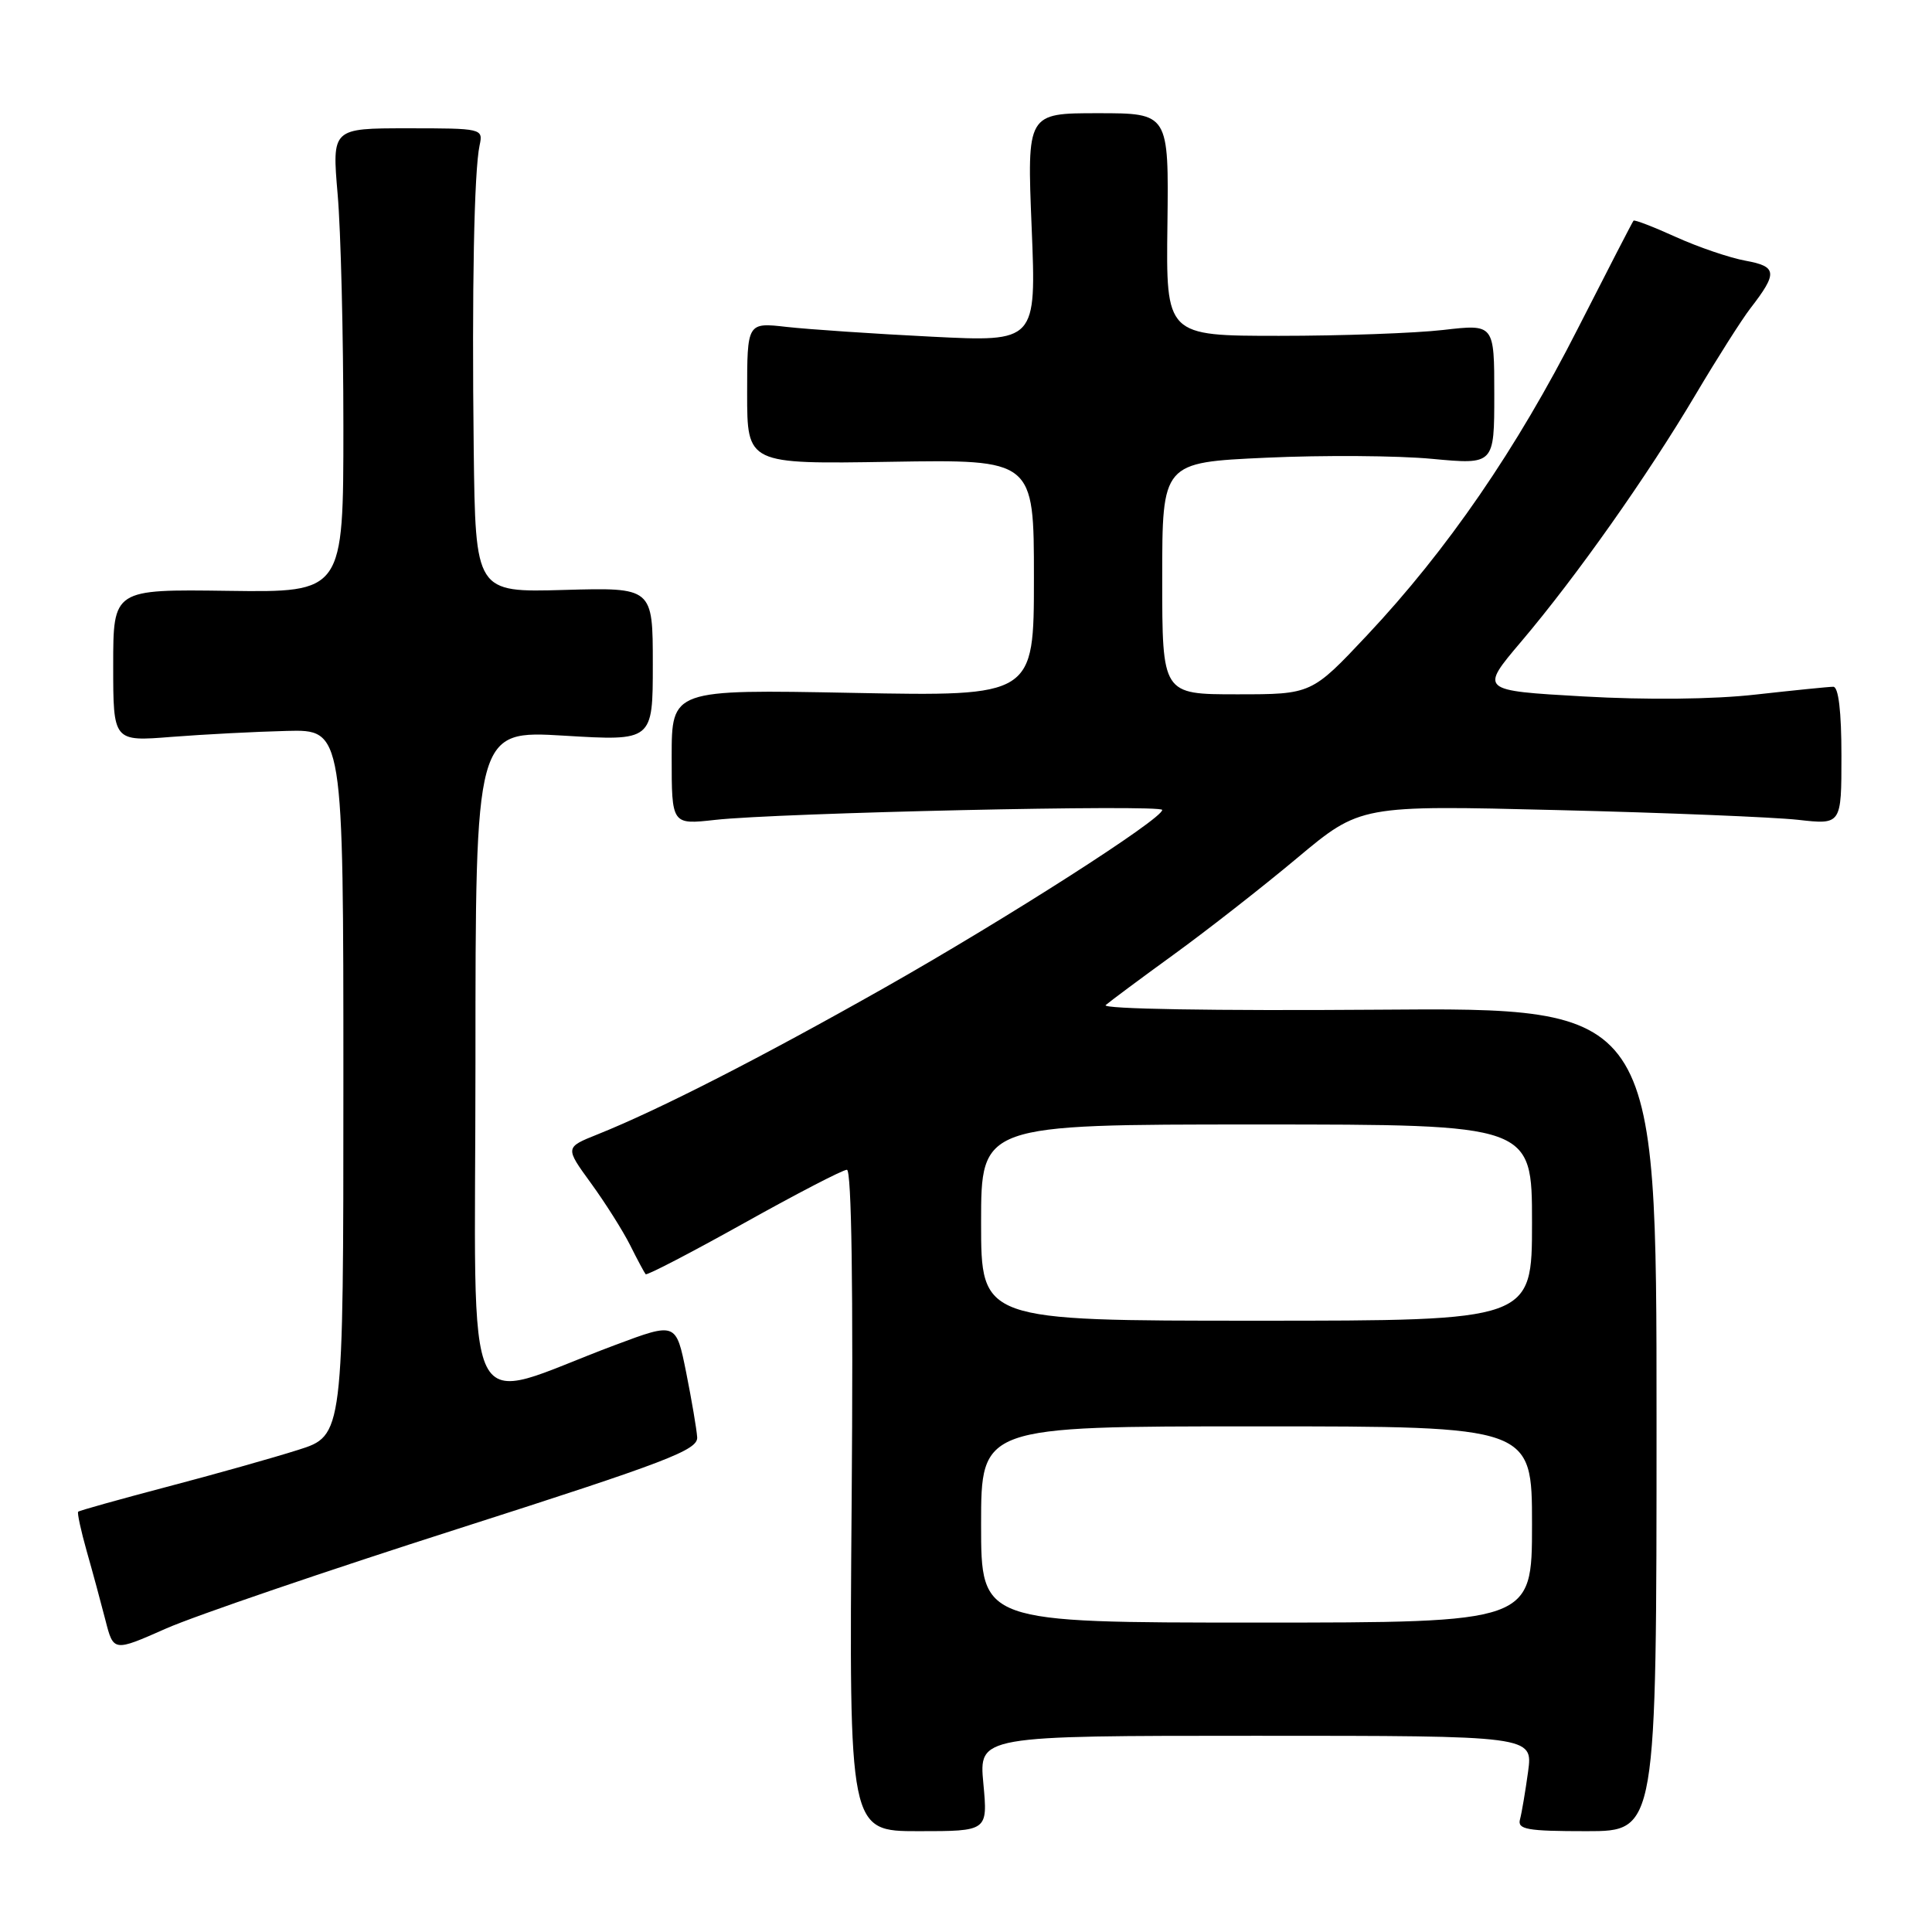 <?xml version="1.0" encoding="UTF-8" standalone="no"?>
<!DOCTYPE svg PUBLIC "-//W3C//DTD SVG 1.1//EN" "http://www.w3.org/Graphics/SVG/1.1/DTD/svg11.dtd" >
<svg xmlns="http://www.w3.org/2000/svg" xmlns:xlink="http://www.w3.org/1999/xlink" version="1.1" viewBox="0 0 256 256">
 <g >
 <path fill="currentColor"
d=" M 130.30 236.32 C 129.71 230.00 129.71 230.00 166.42 230.00 C 203.12 230.00 203.12 230.00 202.48 234.75 C 202.12 237.36 201.64 240.21 201.41 241.07 C 201.04 242.41 202.32 242.64 210.24 242.64 C 219.50 242.64 219.50 242.64 219.50 188.07 C 219.50 133.50 219.50 133.50 182.51 133.79 C 160.93 133.95 145.94 133.70 146.51 133.18 C 147.06 132.70 151.10 129.69 155.50 126.50 C 159.90 123.31 167.27 117.55 171.87 113.70 C 180.25 106.69 180.25 106.69 206.37 107.34 C 220.74 107.69 235.09 108.28 238.25 108.63 C 244.00 109.28 244.00 109.28 244.00 100.14 C 244.00 94.26 243.61 91.00 242.92 91.00 C 242.33 91.00 237.71 91.47 232.67 92.03 C 227.06 92.67 218.18 92.76 209.78 92.28 C 196.07 91.50 196.07 91.50 201.58 85.00 C 208.86 76.41 218.27 63.09 224.69 52.26 C 227.55 47.44 230.81 42.31 231.94 40.85 C 235.57 36.16 235.48 35.31 231.31 34.55 C 229.21 34.17 225.07 32.76 222.10 31.42 C 219.13 30.07 216.59 29.09 216.45 29.24 C 216.32 29.38 213.01 35.80 209.09 43.50 C 200.98 59.47 191.79 72.85 181.15 84.17 C 173.79 92.00 173.79 92.00 163.90 92.00 C 154.00 92.00 154.00 92.00 154.00 76.64 C 154.00 61.28 154.00 61.28 167.75 60.65 C 175.31 60.30 185.21 60.37 189.75 60.80 C 198.00 61.57 198.00 61.57 198.00 52.26 C 198.00 42.94 198.00 42.94 191.25 43.72 C 187.54 44.15 177.75 44.50 169.50 44.50 C 154.50 44.50 154.50 44.50 154.69 29.75 C 154.87 15.00 154.87 15.00 145.48 15.00 C 136.08 15.00 136.08 15.00 136.70 30.15 C 137.32 45.31 137.32 45.31 123.41 44.61 C 115.76 44.23 107.14 43.64 104.25 43.32 C 99.00 42.72 99.00 42.72 99.00 52.11 C 99.00 61.50 99.00 61.50 118.00 61.19 C 137.00 60.88 137.00 60.88 137.00 76.57 C 137.00 92.27 137.00 92.27 113.00 91.81 C 89.00 91.35 89.00 91.35 89.00 100.31 C 89.00 109.28 89.00 109.28 94.75 108.64 C 103.15 107.70 154.00 106.57 154.00 107.32 C 154.00 108.52 133.47 121.67 117.17 130.90 C 100.84 140.14 87.30 147.06 79.18 150.31 C 74.86 152.04 74.86 152.04 78.30 156.77 C 80.19 159.37 82.53 163.07 83.50 165.00 C 84.46 166.93 85.39 168.65 85.55 168.84 C 85.71 169.03 91.56 165.99 98.55 162.09 C 105.53 158.19 111.68 155.00 112.22 155.00 C 112.84 155.00 113.07 170.83 112.85 198.82 C 112.50 242.64 112.50 242.64 121.70 242.64 C 130.89 242.64 130.89 242.64 130.30 236.32 Z  M 60.73 202.56 C 88.40 193.70 92.48 192.14 92.38 190.45 C 92.31 189.38 91.65 185.51 90.92 181.85 C 89.58 175.20 89.58 175.20 81.54 178.21 C 60.75 185.97 63.00 190.50 63.00 140.84 C 63.00 96.78 63.00 96.78 74.75 97.48 C 86.50 98.19 86.50 98.19 86.50 88.02 C 86.50 77.84 86.50 77.84 74.75 78.17 C 63.00 78.50 63.00 78.50 62.77 59.50 C 62.52 38.34 62.82 22.65 63.55 19.25 C 64.03 17.03 63.89 17.00 54.01 17.00 C 43.99 17.00 43.99 17.00 44.74 25.75 C 45.16 30.56 45.50 44.40 45.50 56.50 C 45.50 78.50 45.50 78.50 30.25 78.29 C 15.00 78.08 15.00 78.08 15.00 88.17 C 15.00 98.26 15.00 98.26 22.75 97.64 C 27.01 97.31 33.88 96.95 38.00 96.85 C 45.50 96.66 45.50 96.66 45.50 143.44 C 45.50 190.23 45.50 190.23 39.50 192.12 C 36.20 193.17 28.35 195.38 22.06 197.03 C 15.77 198.69 10.51 200.16 10.36 200.31 C 10.21 200.45 10.72 202.81 11.49 205.54 C 12.27 208.27 13.38 212.38 13.97 214.68 C 15.04 218.87 15.04 218.87 22.00 215.79 C 25.83 214.10 43.25 208.15 60.73 202.56 Z  M 130.00 202.00 C 130.00 189.00 130.00 189.00 166.50 189.00 C 203.00 189.00 203.00 189.00 203.00 202.00 C 203.00 215.00 203.00 215.00 166.50 215.00 C 130.00 215.00 130.00 215.00 130.00 202.00 Z  M 130.00 162.00 C 130.00 149.00 130.00 149.00 166.50 149.00 C 203.00 149.00 203.00 149.00 203.00 162.00 C 203.00 175.00 203.00 175.00 166.50 175.00 C 130.00 175.00 130.00 175.00 130.00 162.00 Z "/>
</g>
</svg>